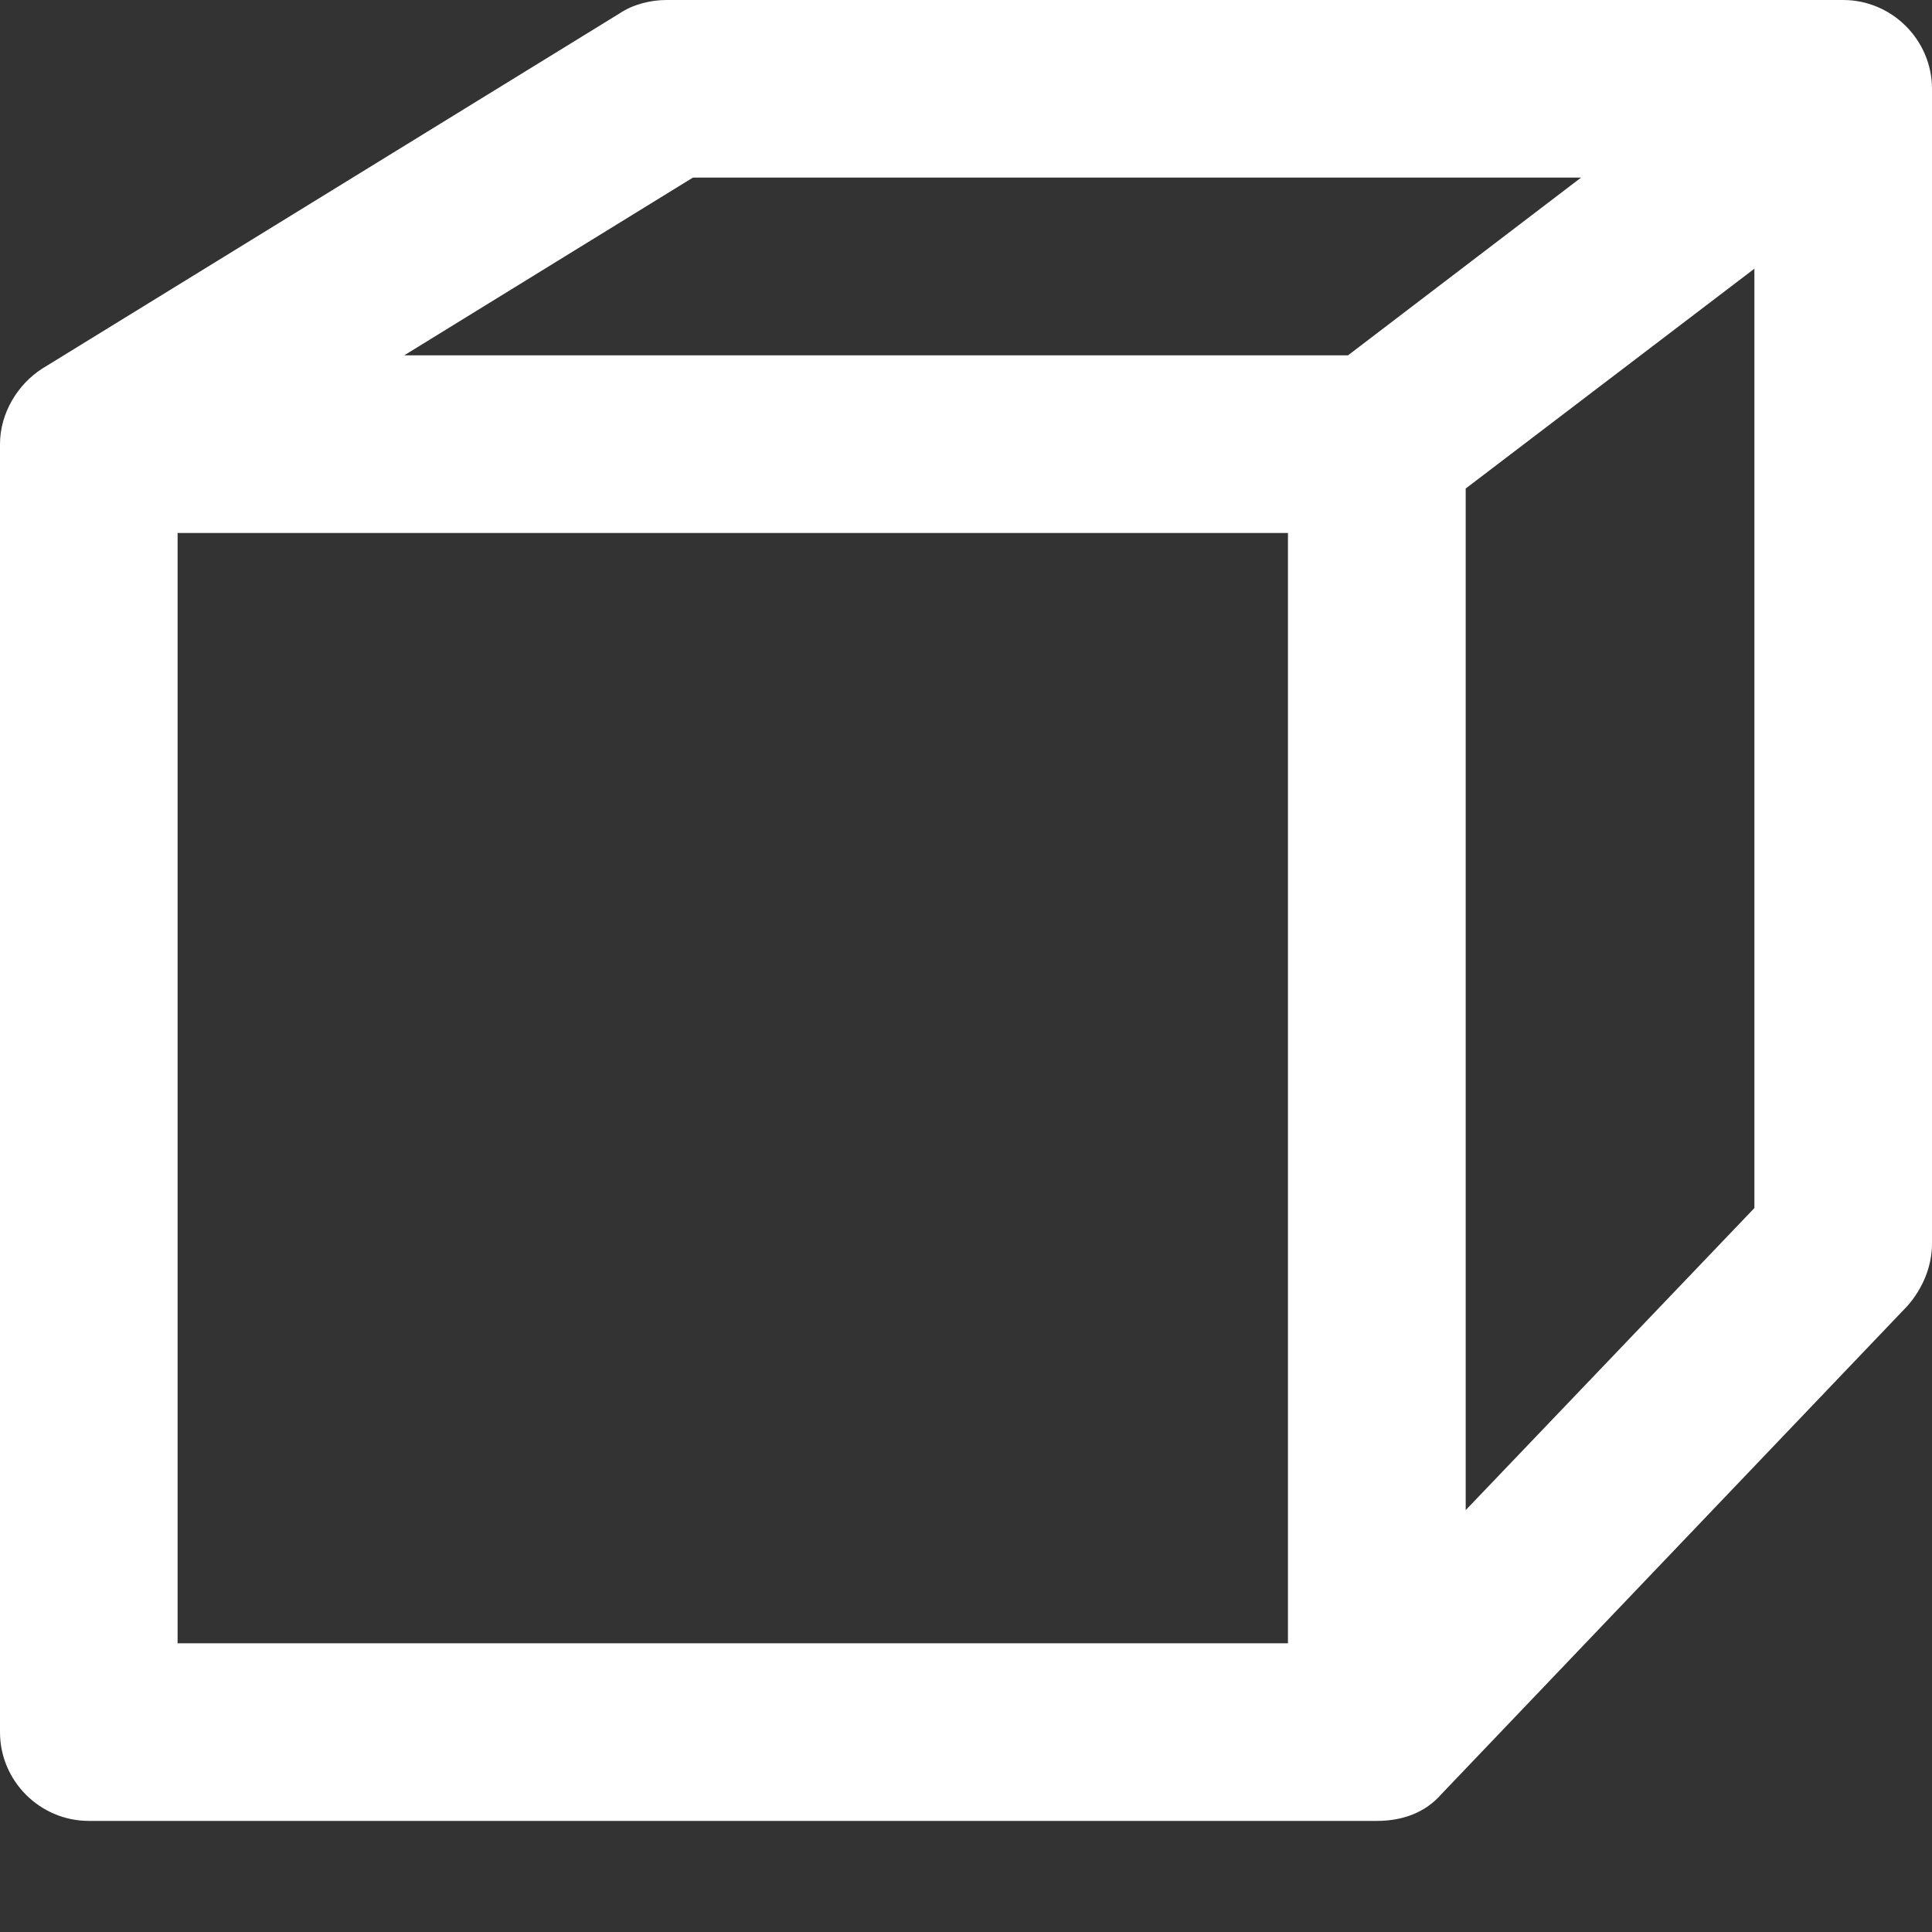<svg width="14" height="14" viewBox="0 0 14 14" fill="none" xmlns="http://www.w3.org/2000/svg">
<rect x="0" y="0" width="14" height="14" fill="#333333" stroke="none"/>
<path d="M4.49 0.097C4.586 0.032 4.715 0 4.828 0H13.356C13.71 0 14 0.29 14 0.644V9.011C14 9.172 13.936 9.333 13.823 9.462L10.444 13.002C10.331 13.131 10.17 13.195 9.977 13.195H0.644C0.29 13.195 -9.53674e-07 12.906 -9.53674e-07 12.552V3.218C-9.53674e-07 2.993 0.129 2.784 0.306 2.671L4.49 0.097ZM10.621 10.943L12.713 8.754V1.947L10.621 3.54V10.943ZM11.457 1.287H5.021L2.929 2.575H9.768L11.457 1.287ZM1.287 11.908H9.333V3.862H1.287V11.908Z" fill="white"/>
</svg>
